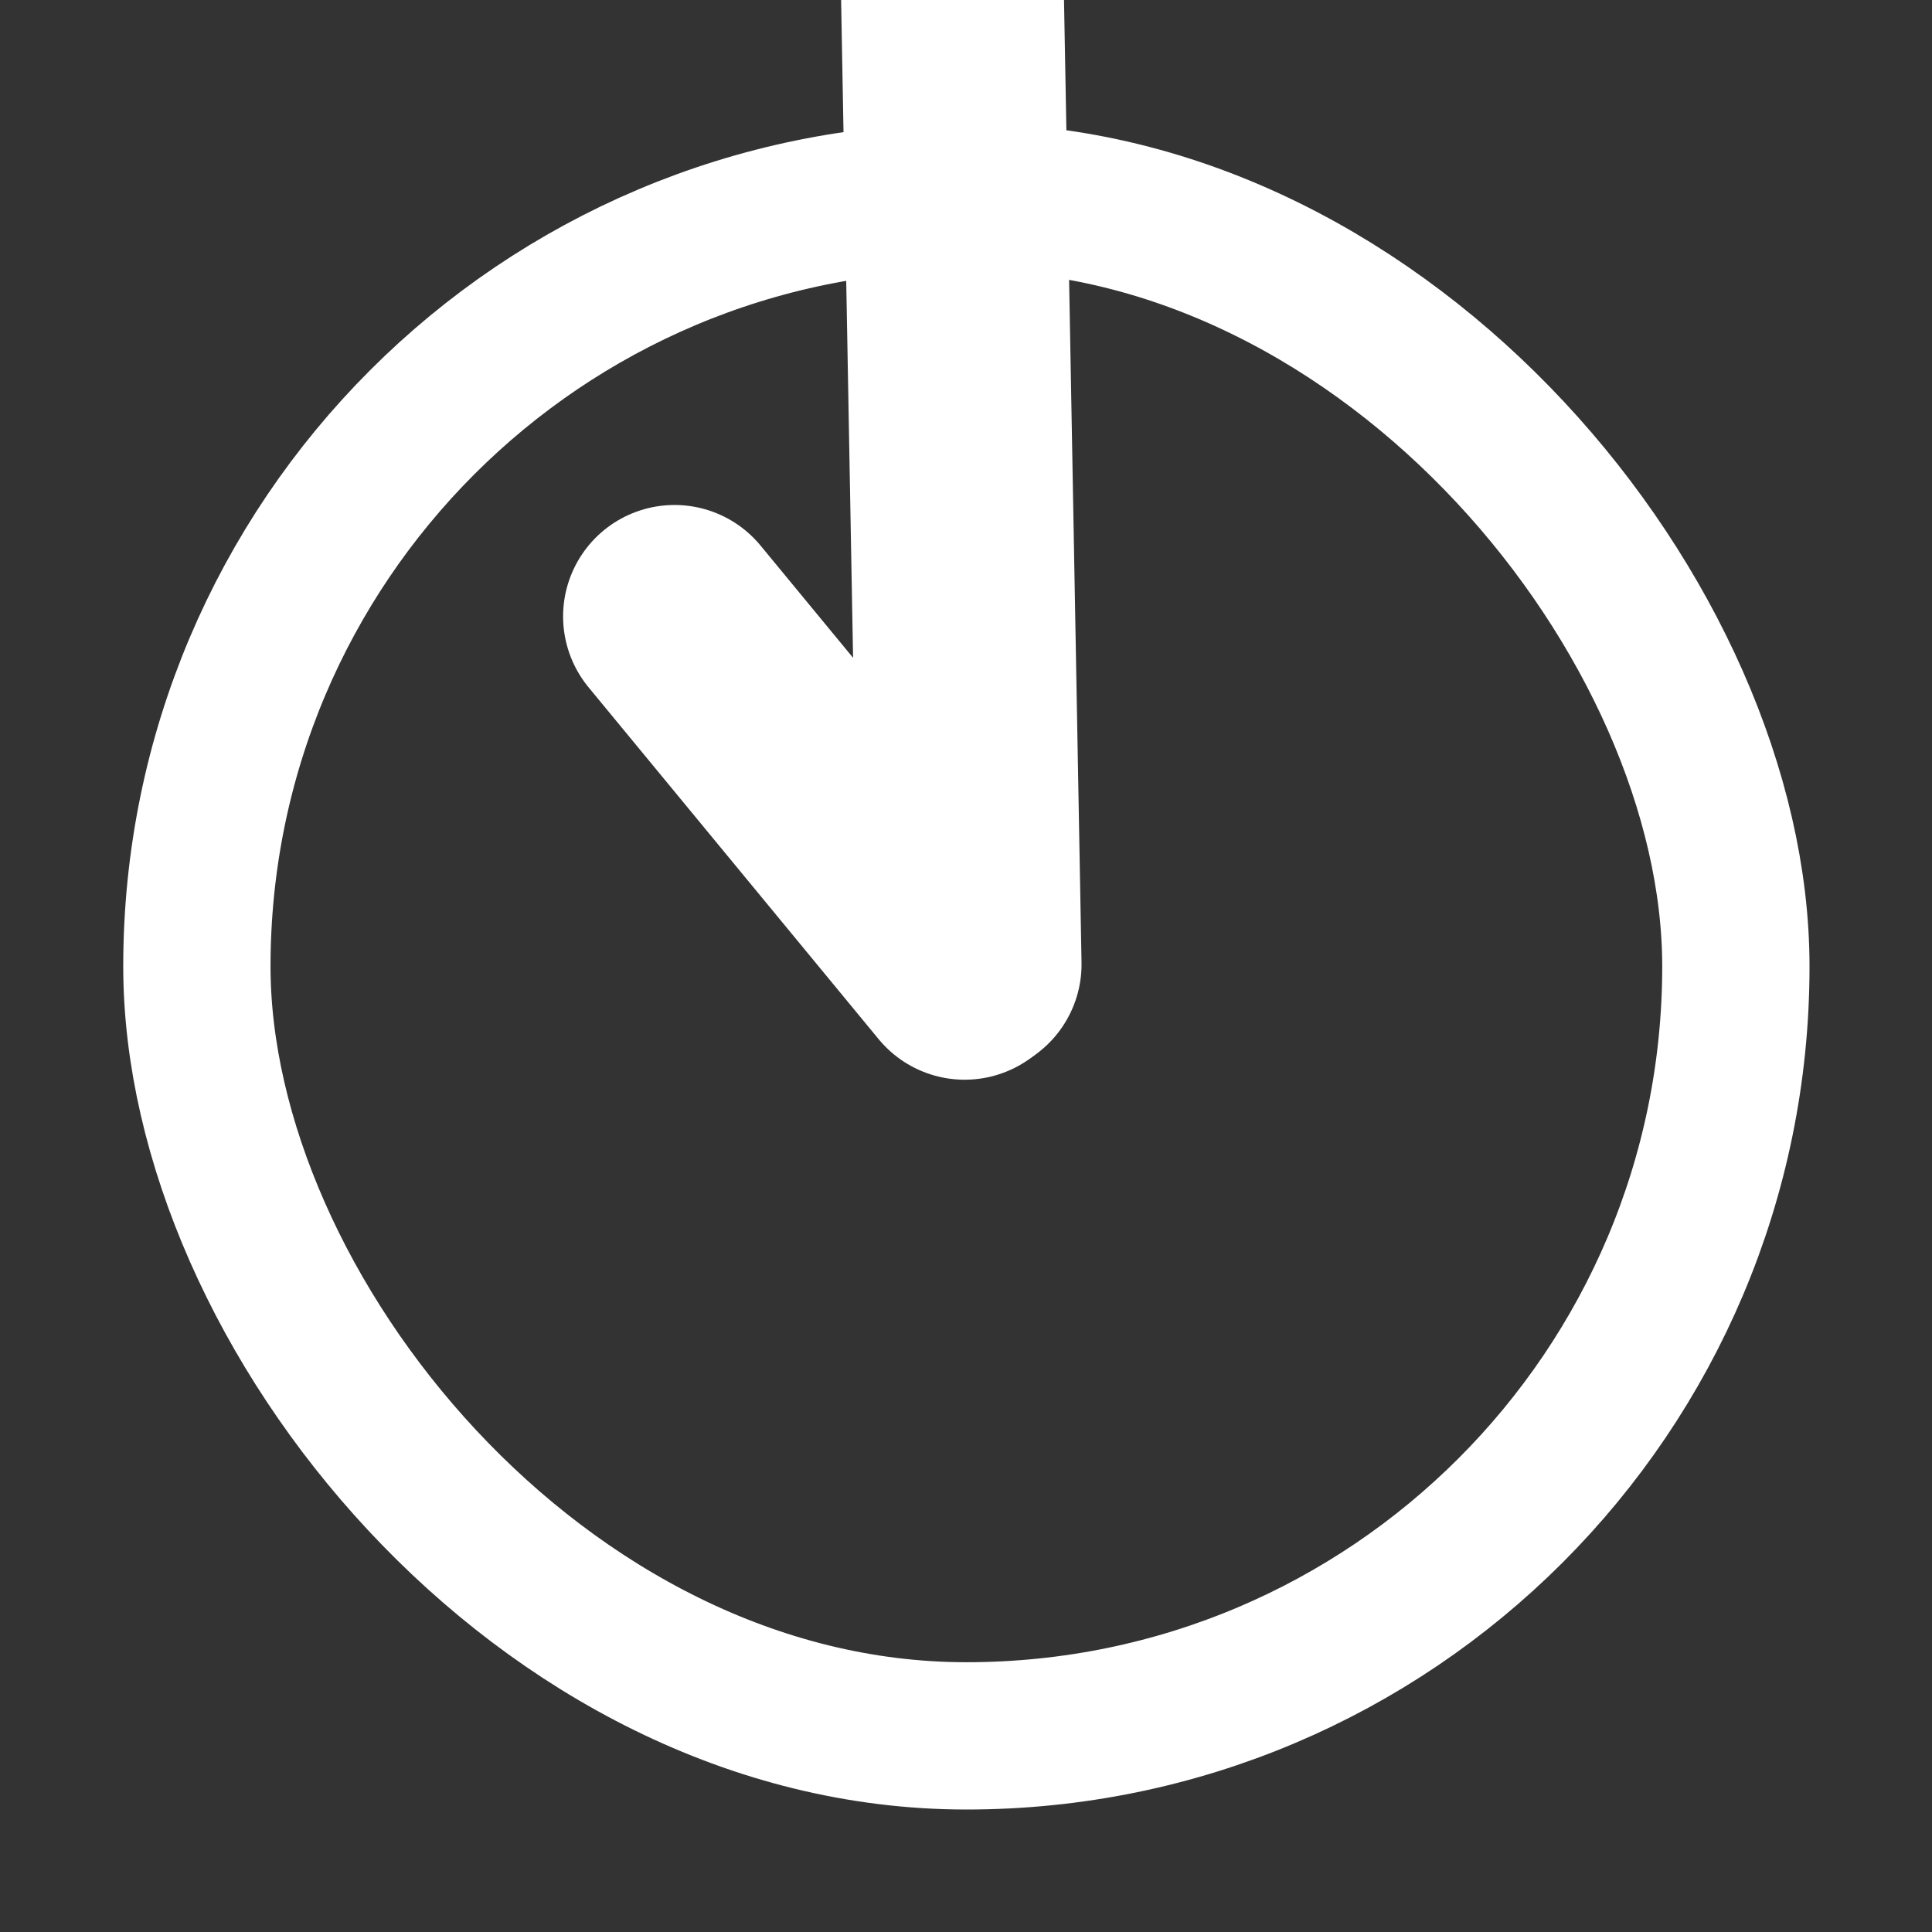 <?xml version="1.0" encoding="UTF-8" standalone="no"?>
<!-- Created with Inkscape (http://www.inkscape.org/) -->

<svg
   width="48"
   height="48"
   viewBox="0 0 12.7 12.7"
   version="1.1"
   id="svg1"
   xmlns="http://www.w3.org/2000/svg"
   xmlns:svg="http://www.w3.org/2000/svg">
  <rect x="0" y="0" width="12.7" height="12.7" fill="#333333" stroke="none"/>
  <defs
     id="defs1" />
  <g
     id="layer1"
     transform="matrix(1.057,0,0,1.057,-0.36,-0.36)">
    <rect
       style="display:none;opacity:1;fill:none;fill-opacity:1;stroke:#ffffff;stroke-width:0.316;stroke-linecap:round;stroke-linejoin:round;stroke-dasharray:none;stroke-opacity:1"
       id="rect1"
       width="9.571"
       height="9.571"
       x="1.565"
       y="1.565" />
    <rect
       style="display:none;opacity:1;fill:none;fill-opacity:1;stroke:#ffffff;stroke-width:0.916;stroke-linecap:round;stroke-linejoin:round;stroke-dasharray:none;stroke-opacity:1"
       id="rect38"
       width="9.571"
       height="9.571"
       x="1.565"
       y="1.565"
       ry="3.111" />
    <rect
       style="display:inline;opacity:1;fill:none;fill-opacity:1;stroke:#ffffff;stroke-width:0.916;stroke-linecap:round;stroke-linejoin:round;stroke-dasharray:none;stroke-opacity:1"
       id="rect2"
       width="9.571"
       height="9.571"
       x="1.565"
       y="1.565"
       ry="4.785"
       rx="4.785" />
  </g>
  <g
     id="layer2"
     style="display:inline">
    <path
       style="display:inline;fill:none;stroke:#ffffff;stroke-width:1.465;stroke-linecap:round;stroke-linejoin:round;stroke-dasharray:none;stroke-opacity:1"
       d="M 6.341,6.365 4.434,4.052"
       id="path2" />
    <path
       style="display:none;fill:none;stroke:#ffffff;stroke-width:1.465;stroke-linecap:round;stroke-linejoin:round;stroke-dasharray:none;stroke-opacity:1"
       d="M 6.377,6.362 11.26,1.297"
       id="use31" />
    <path
       style="display:none;fill:none;stroke:#ffffff;stroke-width:1.465;stroke-linecap:round;stroke-linejoin:round;stroke-dasharray:none;stroke-opacity:1"
       d="M 6.361,6.377 13.395,6.249"
       id="use32" />
    <path
       style="display:none;fill:none;stroke:#ffffff;stroke-width:1.465;stroke-linecap:round;stroke-linejoin:round;stroke-dasharray:none;stroke-opacity:1"
       d="m 6.338,6.377 5.065,4.883"
       id="use33" />
    <path
       style="display:none;fill:none;stroke:#ffffff;stroke-width:1.465;stroke-linecap:round;stroke-linejoin:round;stroke-dasharray:none;stroke-opacity:1"
       d="M 6.323,6.361 6.451,13.395"
       id="use34" />
    <path
       style="display:none;fill:none;stroke:#ffffff;stroke-width:1.465;stroke-linecap:round;stroke-linejoin:round;stroke-dasharray:none;stroke-opacity:1"
       d="M 6.323,6.338 1.44,11.403"
       id="use35" />
    <path
       style="display:none;fill:none;stroke:#ffffff;stroke-width:1.465;stroke-linecap:round;stroke-linejoin:round;stroke-dasharray:none;stroke-opacity:1"
       d="M 6.339,6.323 -0.695,6.451"
       id="use36" />
    <path
       style="display:none;fill:none;stroke:#ffffff;stroke-width:1.465;stroke-linecap:round;stroke-linejoin:round;stroke-dasharray:none;stroke-opacity:1"
       d="M 6.362,6.323 1.297,1.44"
       id="use37" />
    <path
       style="display:inline;fill:none;stroke:#ffffff;stroke-width:1.465;stroke-linecap:round;stroke-linejoin:round;stroke-dasharray:none;stroke-opacity:1"
       d="M 6.377,6.339 6.249,-0.695"
       id="use38" />
  </g>
  <g
     id="layer3"
     style="display:none">
    <path
       style="font-weight:bold;font-size:10.44px;line-height:1.25;font-family:'Besley*';-inkscape-font-specification:'Besley*, Bold';letter-spacing:0px;word-spacing:0px;fill:#ffffff;stroke-width:0.206"
       d="m 5.228,3.502 c 0,-0.042 0.031,-0.084 0.104,-0.146 0.063,-0.063 0.177,-0.115 0.324,-0.157 0.146,-0.042 0.303,-0.073 0.48,-0.073 0.428,0 0.72,0.115 0.887,0.345 0.157,0.23 0.24,0.564 0.24,0.992 0,0.438 -0.125,0.793 -0.365,1.065 C 6.648,5.799 6.293,6.028 5.834,6.195 5.803,6.216 5.75,6.237 5.667,6.258 5.583,6.279 5.531,6.3 5.521,6.31 5.5,6.321 5.479,6.341 5.437,6.383 5.396,6.425 5.375,6.467 5.375,6.529 5.364,6.592 5.364,6.665 5.364,6.759 v 0.856 c 0,0.084 0.01,0.146 0.052,0.167 0.031,0.021 0.104,0.031 0.23,0.031 H 6.669 c 0.167,0 0.271,-0.01 0.313,-0.042 0.031,-0.031 0.052,-0.125 0.052,-0.292 v -0.47 c 0,-0.073 0,-0.136 0.01,-0.188 0,-0.042 0.01,-0.084 0.021,-0.115 0.01,-0.021 0.031,-0.052 0.063,-0.073 0.031,-0.021 0.052,-0.031 0.073,-0.042 0.021,0 0.052,-0.01 0.115,-0.031 0.063,-0.01 0.104,-0.021 0.146,-0.042 C 7.985,6.352 8.392,6.101 8.694,5.757 8.997,5.423 9.154,4.984 9.154,4.462 9.154,3.815 8.924,3.303 8.465,2.928 8.005,2.562 7.306,2.374 6.346,2.374 c -0.835,0 -1.493,0.219 -1.963,0.637 -0.48,0.428 -0.71,0.908 -0.71,1.441 0,0.355 0.094,0.637 0.303,0.846 0.209,0.209 0.459,0.313 0.762,0.313 0.282,0 0.522,-0.084 0.72,-0.261 0.188,-0.177 0.292,-0.407 0.292,-0.679 0,-0.209 -0.052,-0.397 -0.136,-0.564 C 5.531,3.94 5.437,3.815 5.354,3.721 5.27,3.627 5.228,3.554 5.228,3.502 Z m -0.052,6.076 c 0,0.292 0.094,0.532 0.303,0.741 0.209,0.209 0.449,0.303 0.741,0.303 0.282,0 0.522,-0.094 0.731,-0.303 0.209,-0.209 0.313,-0.449 0.313,-0.741 0,-0.282 -0.104,-0.522 -0.313,-0.731 -0.209,-0.209 -0.449,-0.313 -0.731,-0.313 -0.292,0 -0.532,0.104 -0.741,0.313 -0.209,0.209 -0.303,0.449 -0.303,0.731 z"
       id="text38"
       aria-label="?" />
  </g>
</svg>

